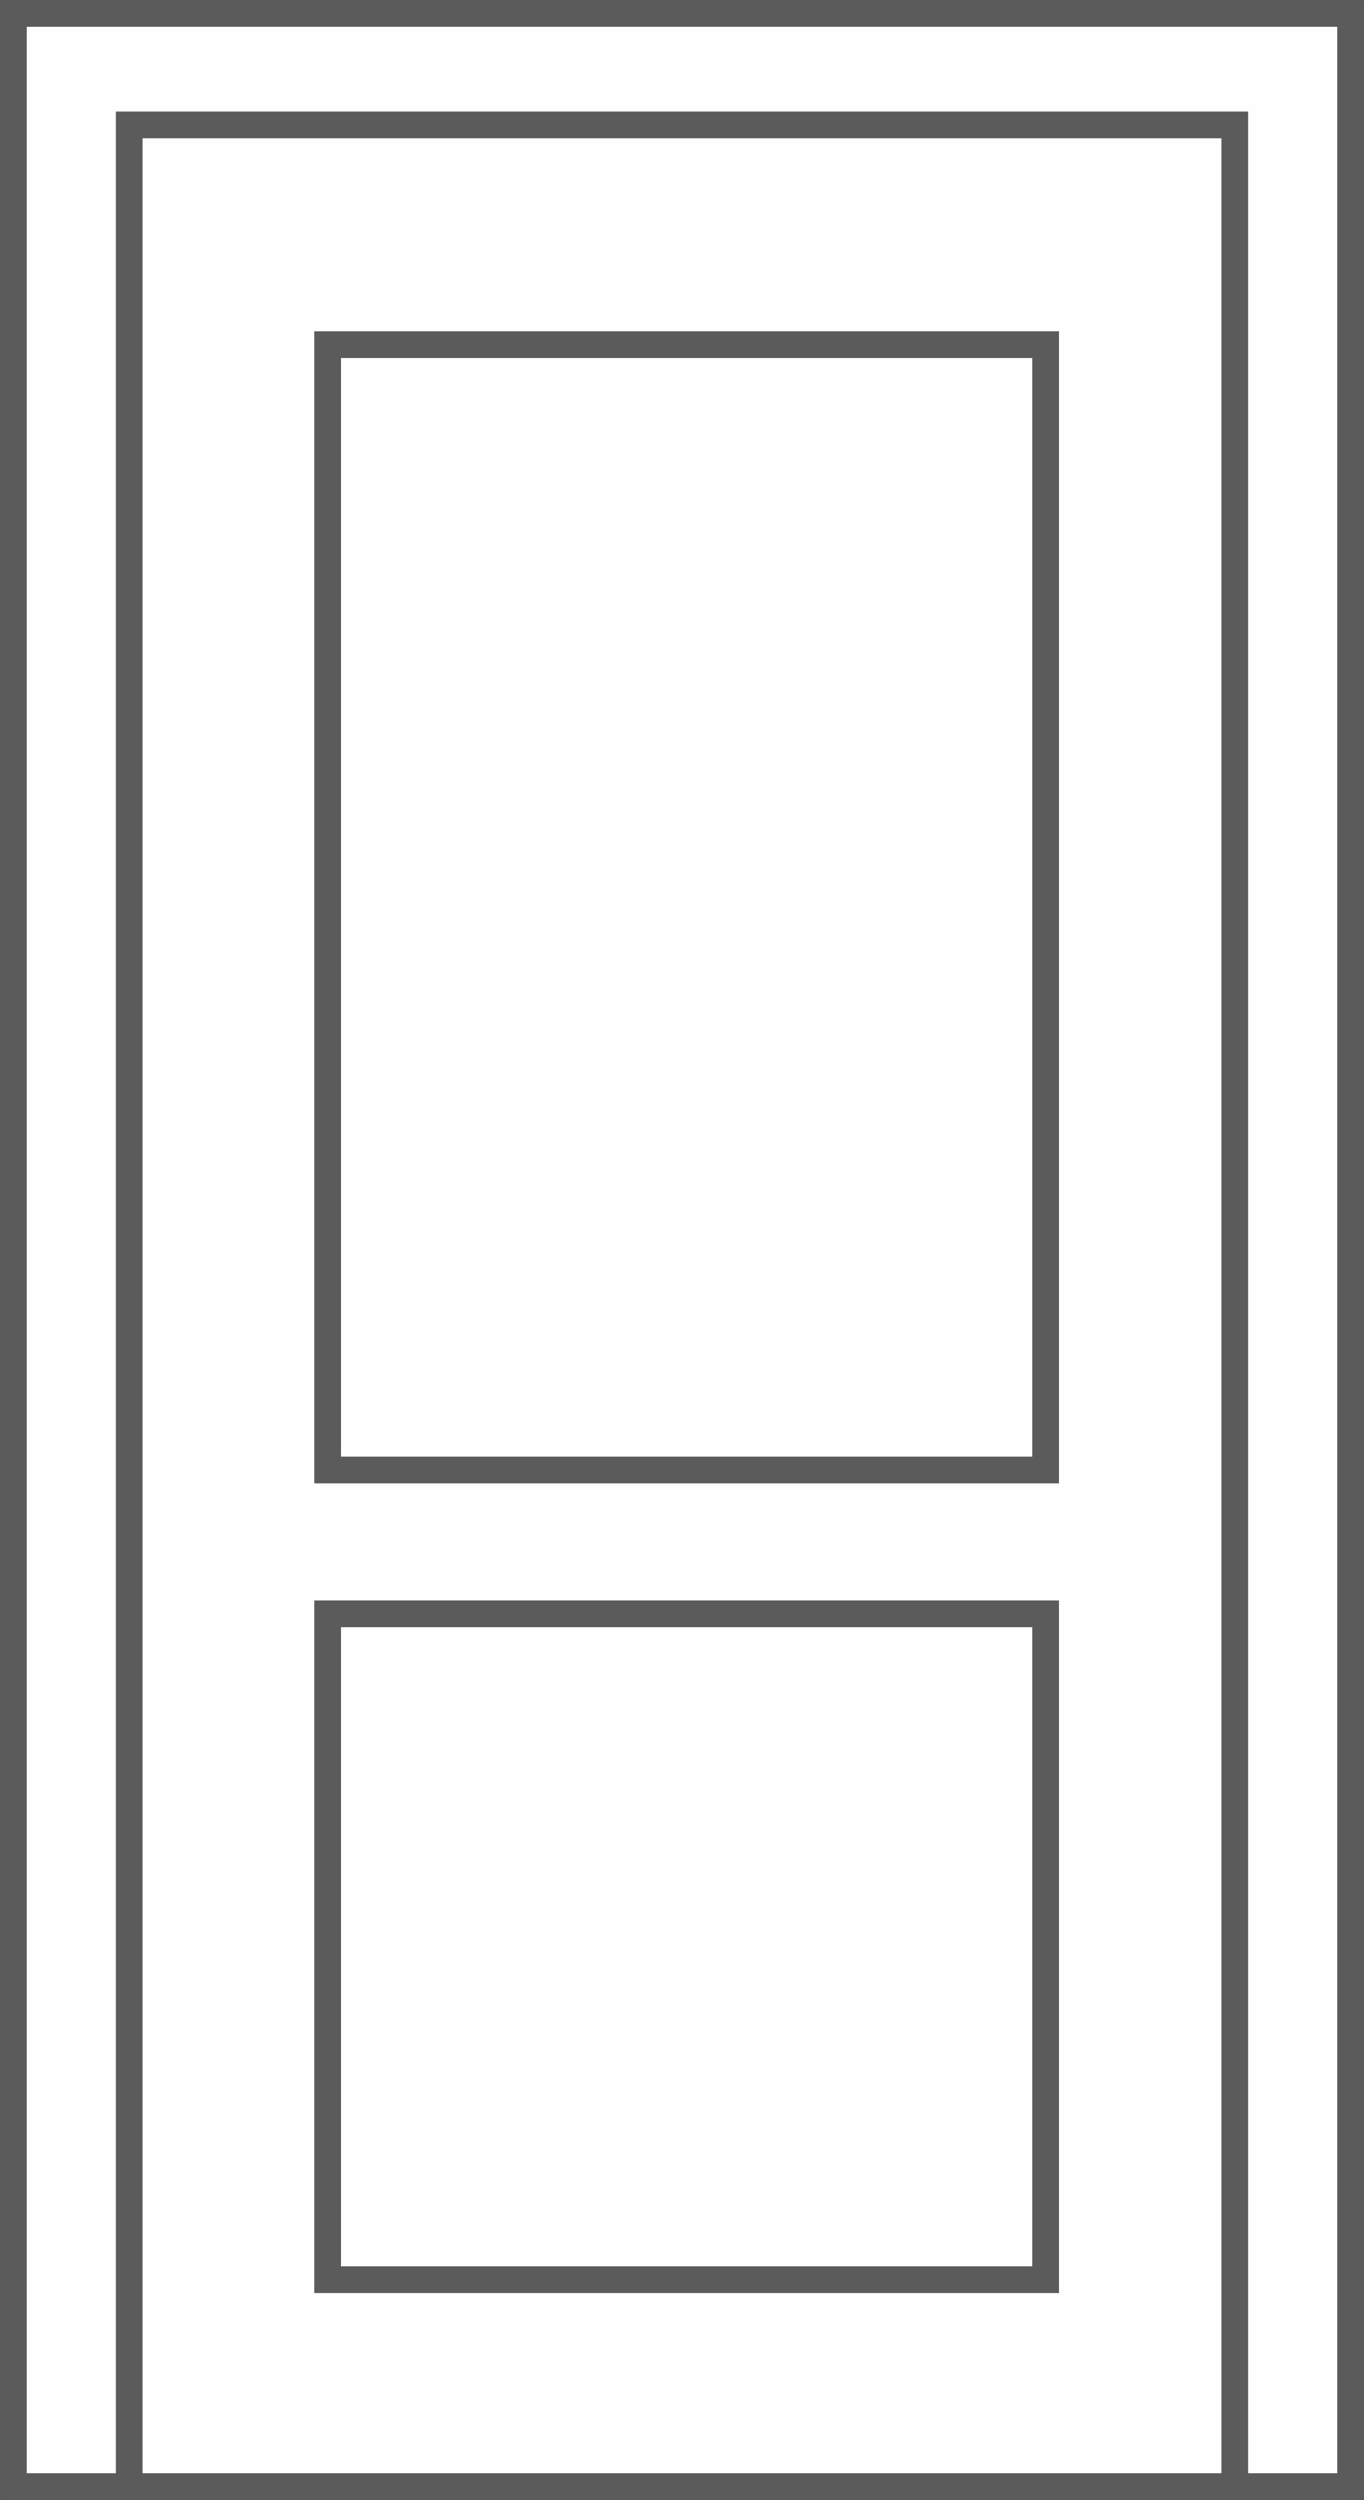 <?xml version="1.0" encoding="utf-8"?>
<svg xmlns="http://www.w3.org/2000/svg" xml:space="preserve" width="15.264mm" height="27.964mm" version="1.1" style="shape-rendering:geometricPrecision; text-rendering:geometricPrecision; image-rendering:optimizeQuality; fill-rule:evenodd; clip-rule:evenodd" viewBox="0 0 357.4 654.75">
  <rect x="0" y="0" width="357.4" height="654.75" fill="#333333" stroke="none"/>
  <polygon stroke="#5B5B5B" stroke-width="7" stroke-miterlimit="22.9" fill="#FEFEFE" points="3.51,3.51 353.89,3.51 353.89,651.24 3.51,651.24 "/>
  <polygon stroke="#5B5B5B" stroke-width="7" stroke-miterlimit="22.9" fill="#FEFEFE" points="33.86,651.24 323.54,651.24 323.54,32.71 33.86,32.71 "/>
  <polygon stroke="#5B5B5B" stroke-width="7" stroke-miterlimit="22.9" fill="#FEFEFE" points="85.85,422.66 273.98,422.66 273.98,597.05 85.85,597.05 "/>
  <polygon stroke="#5B5B5B" stroke-width="7" stroke-miterlimit="22.9" fill="#FEFEFE" points="85.85,90.26 273.98,90.26 273.98,384.99 85.85,384.99 "/>
</svg>
